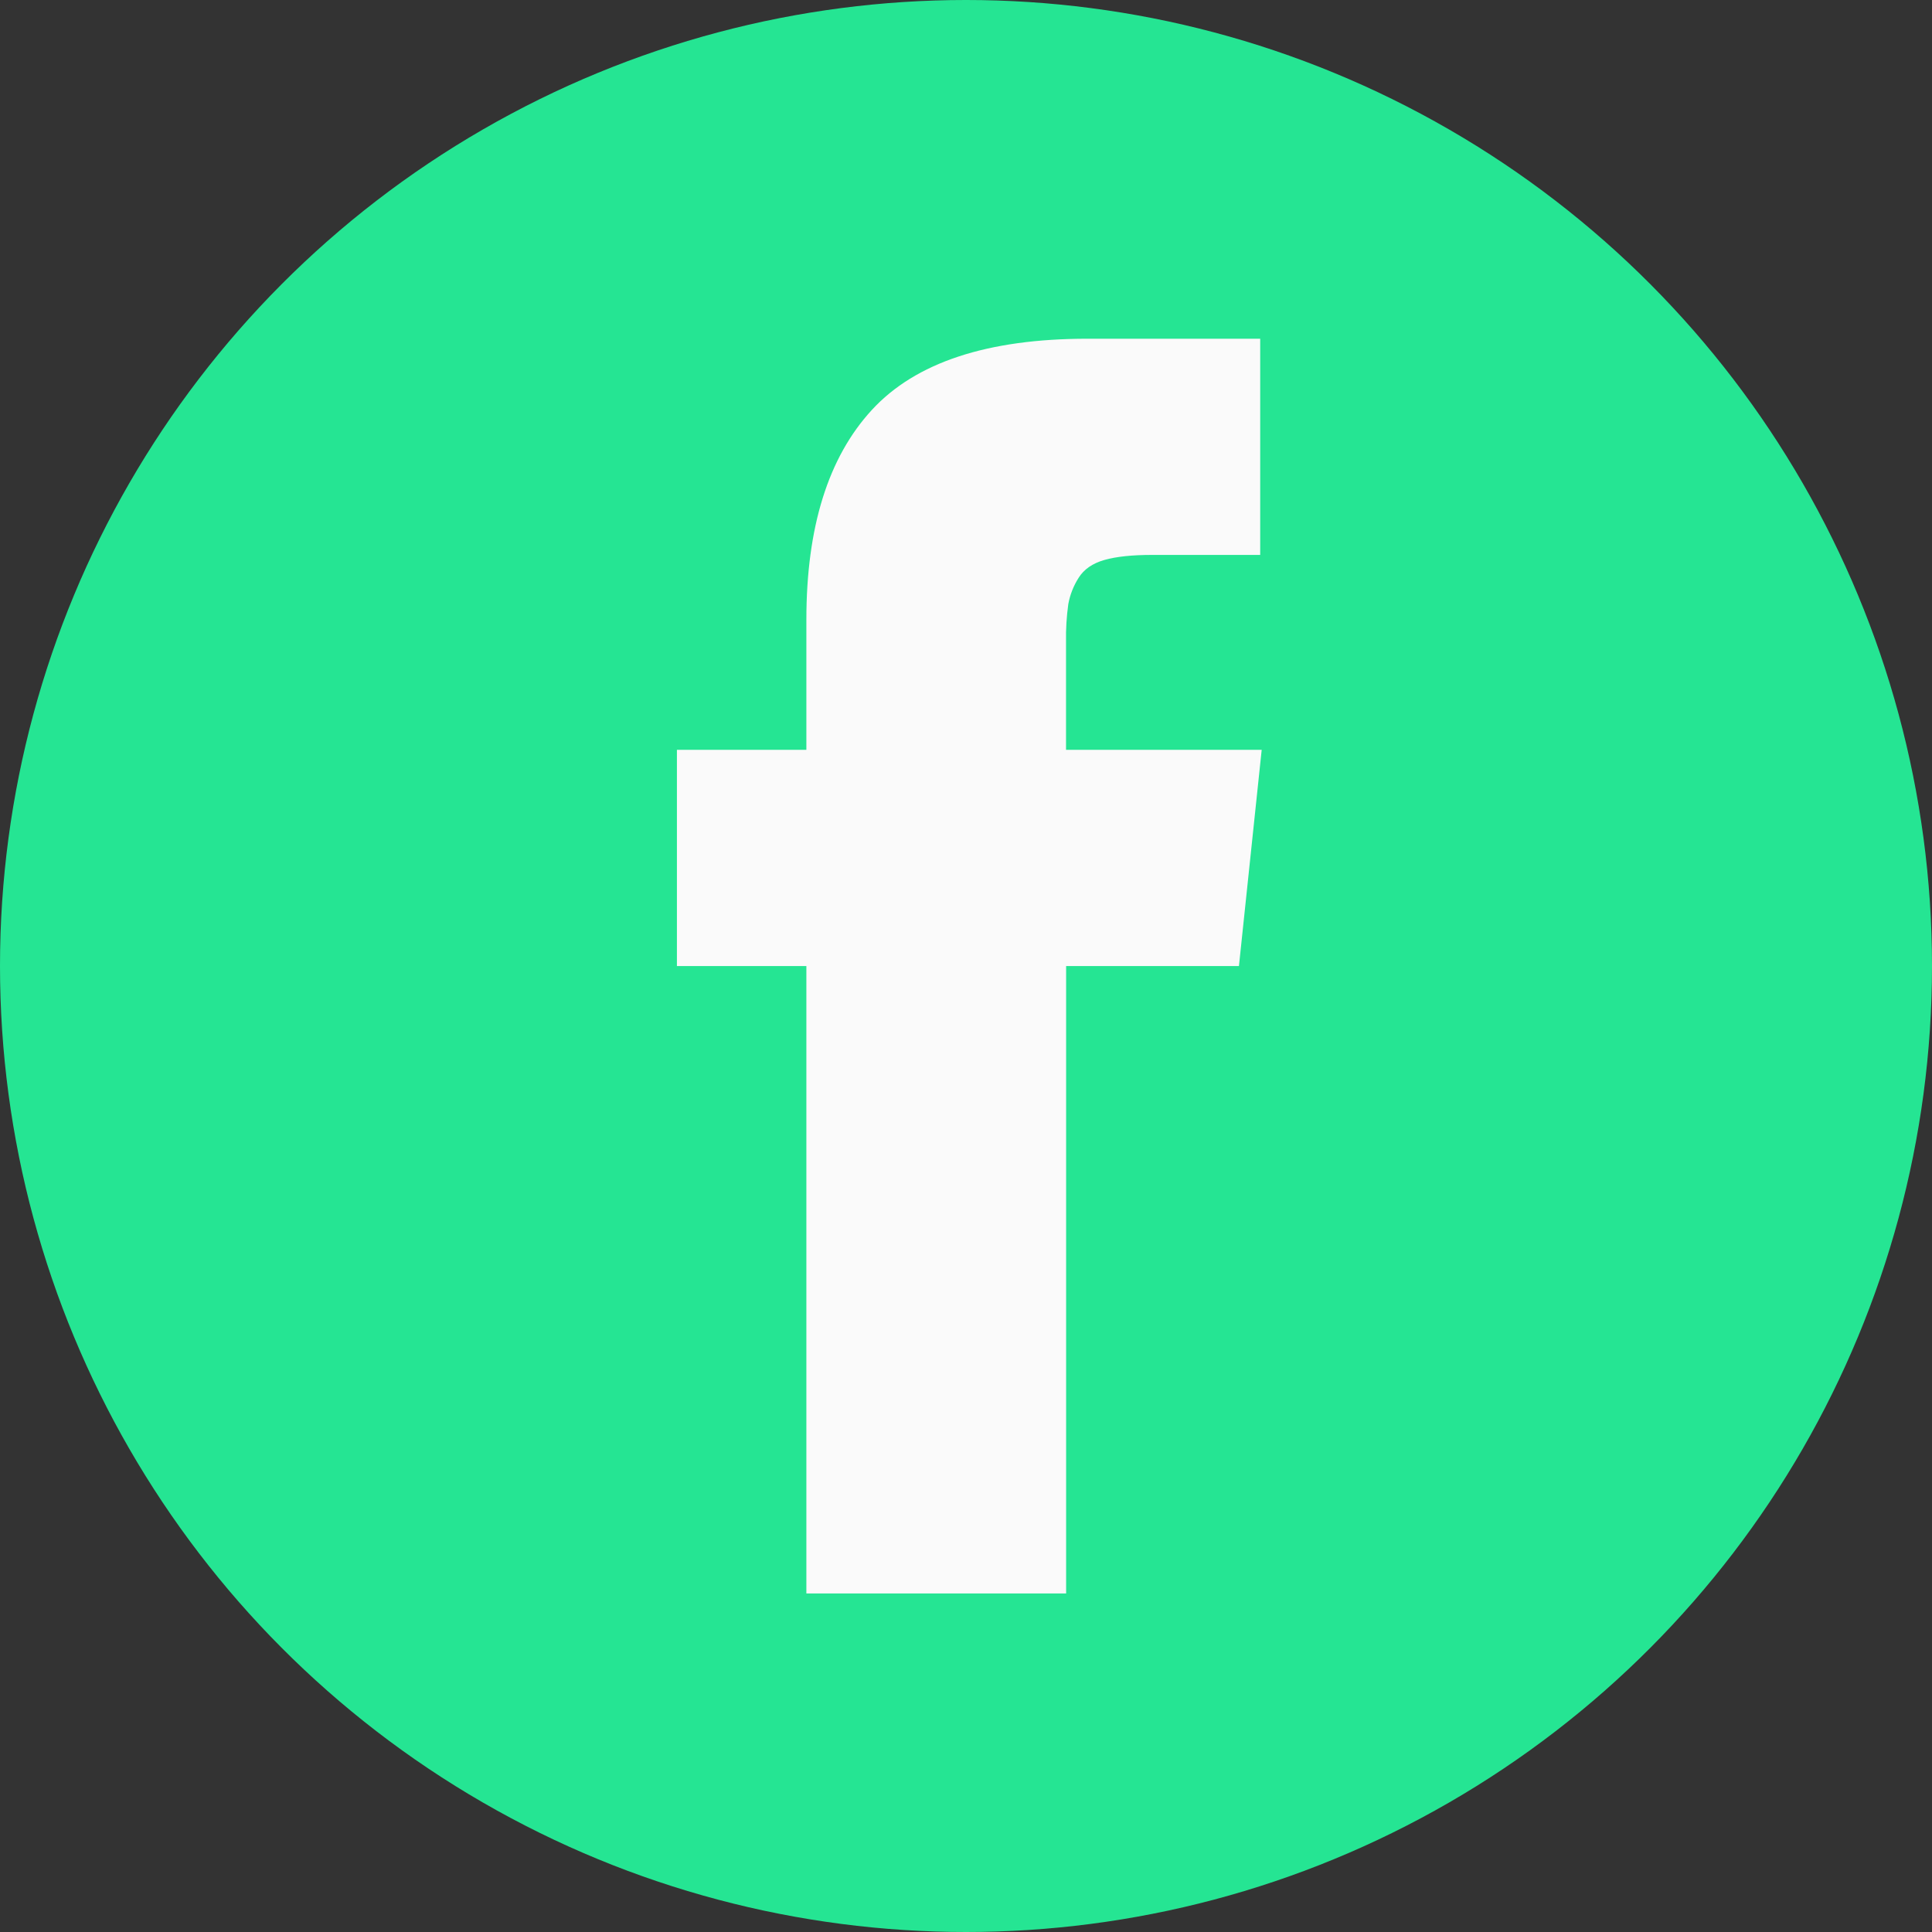 <?xml version="1.0" encoding="UTF-8"?>
<svg width="40px" height="40px" viewBox="0 0 40 40" version="1.1" xmlns="http://www.w3.org/2000/svg" xmlns:xlink="http://www.w3.org/1999/xlink">
    <rect x="0" y="0" width="40" height="40" fill="#333333" stroke="none"/>
    <!-- Generator: Sketch 41 (35326) - http://www.bohemiancoding.com/sketch -->
    <title>icon-facebook</title>
    <desc>Created with Sketch.</desc>
    <defs></defs>
    <g id="Page-1" stroke="none" stroke-width="1" fill="none" fill-rule="evenodd">
        <g id="icon-facebook">
            <circle id="Oval-2" fill="#25E593" cx="20" cy="20" r="20"></circle>
            <g id="icon_facebook" transform="translate(14, 7)" fill="#FAFAFA">
                <g id="Layer_1">
                    <path d="M8.07,8.524 L12.122,8.524 L11.651,13.001 L8.073,13.001 L8.073,25.991 L2.695,25.991 L2.695,13.001 L0.015,13.001 L0.015,8.524 L2.695,8.524 L2.695,5.829 C2.695,3.916 3.147,2.469 4.051,1.487 C4.955,0.505 6.442,0.013 8.513,0.013 L12.091,0.013 L12.091,4.489 L9.852,4.489 C9.442,4.489 9.114,4.523 8.867,4.593 C8.62,4.663 8.442,4.786 8.331,4.964 C8.226,5.129 8.153,5.314 8.118,5.508 C8.082,5.766 8.066,6.027 8.071,6.288 L8.071,8.527 L8.07,8.524 Z" id="Shape"></path>
                </g>
            </g>
        </g>
    </g>
</svg>